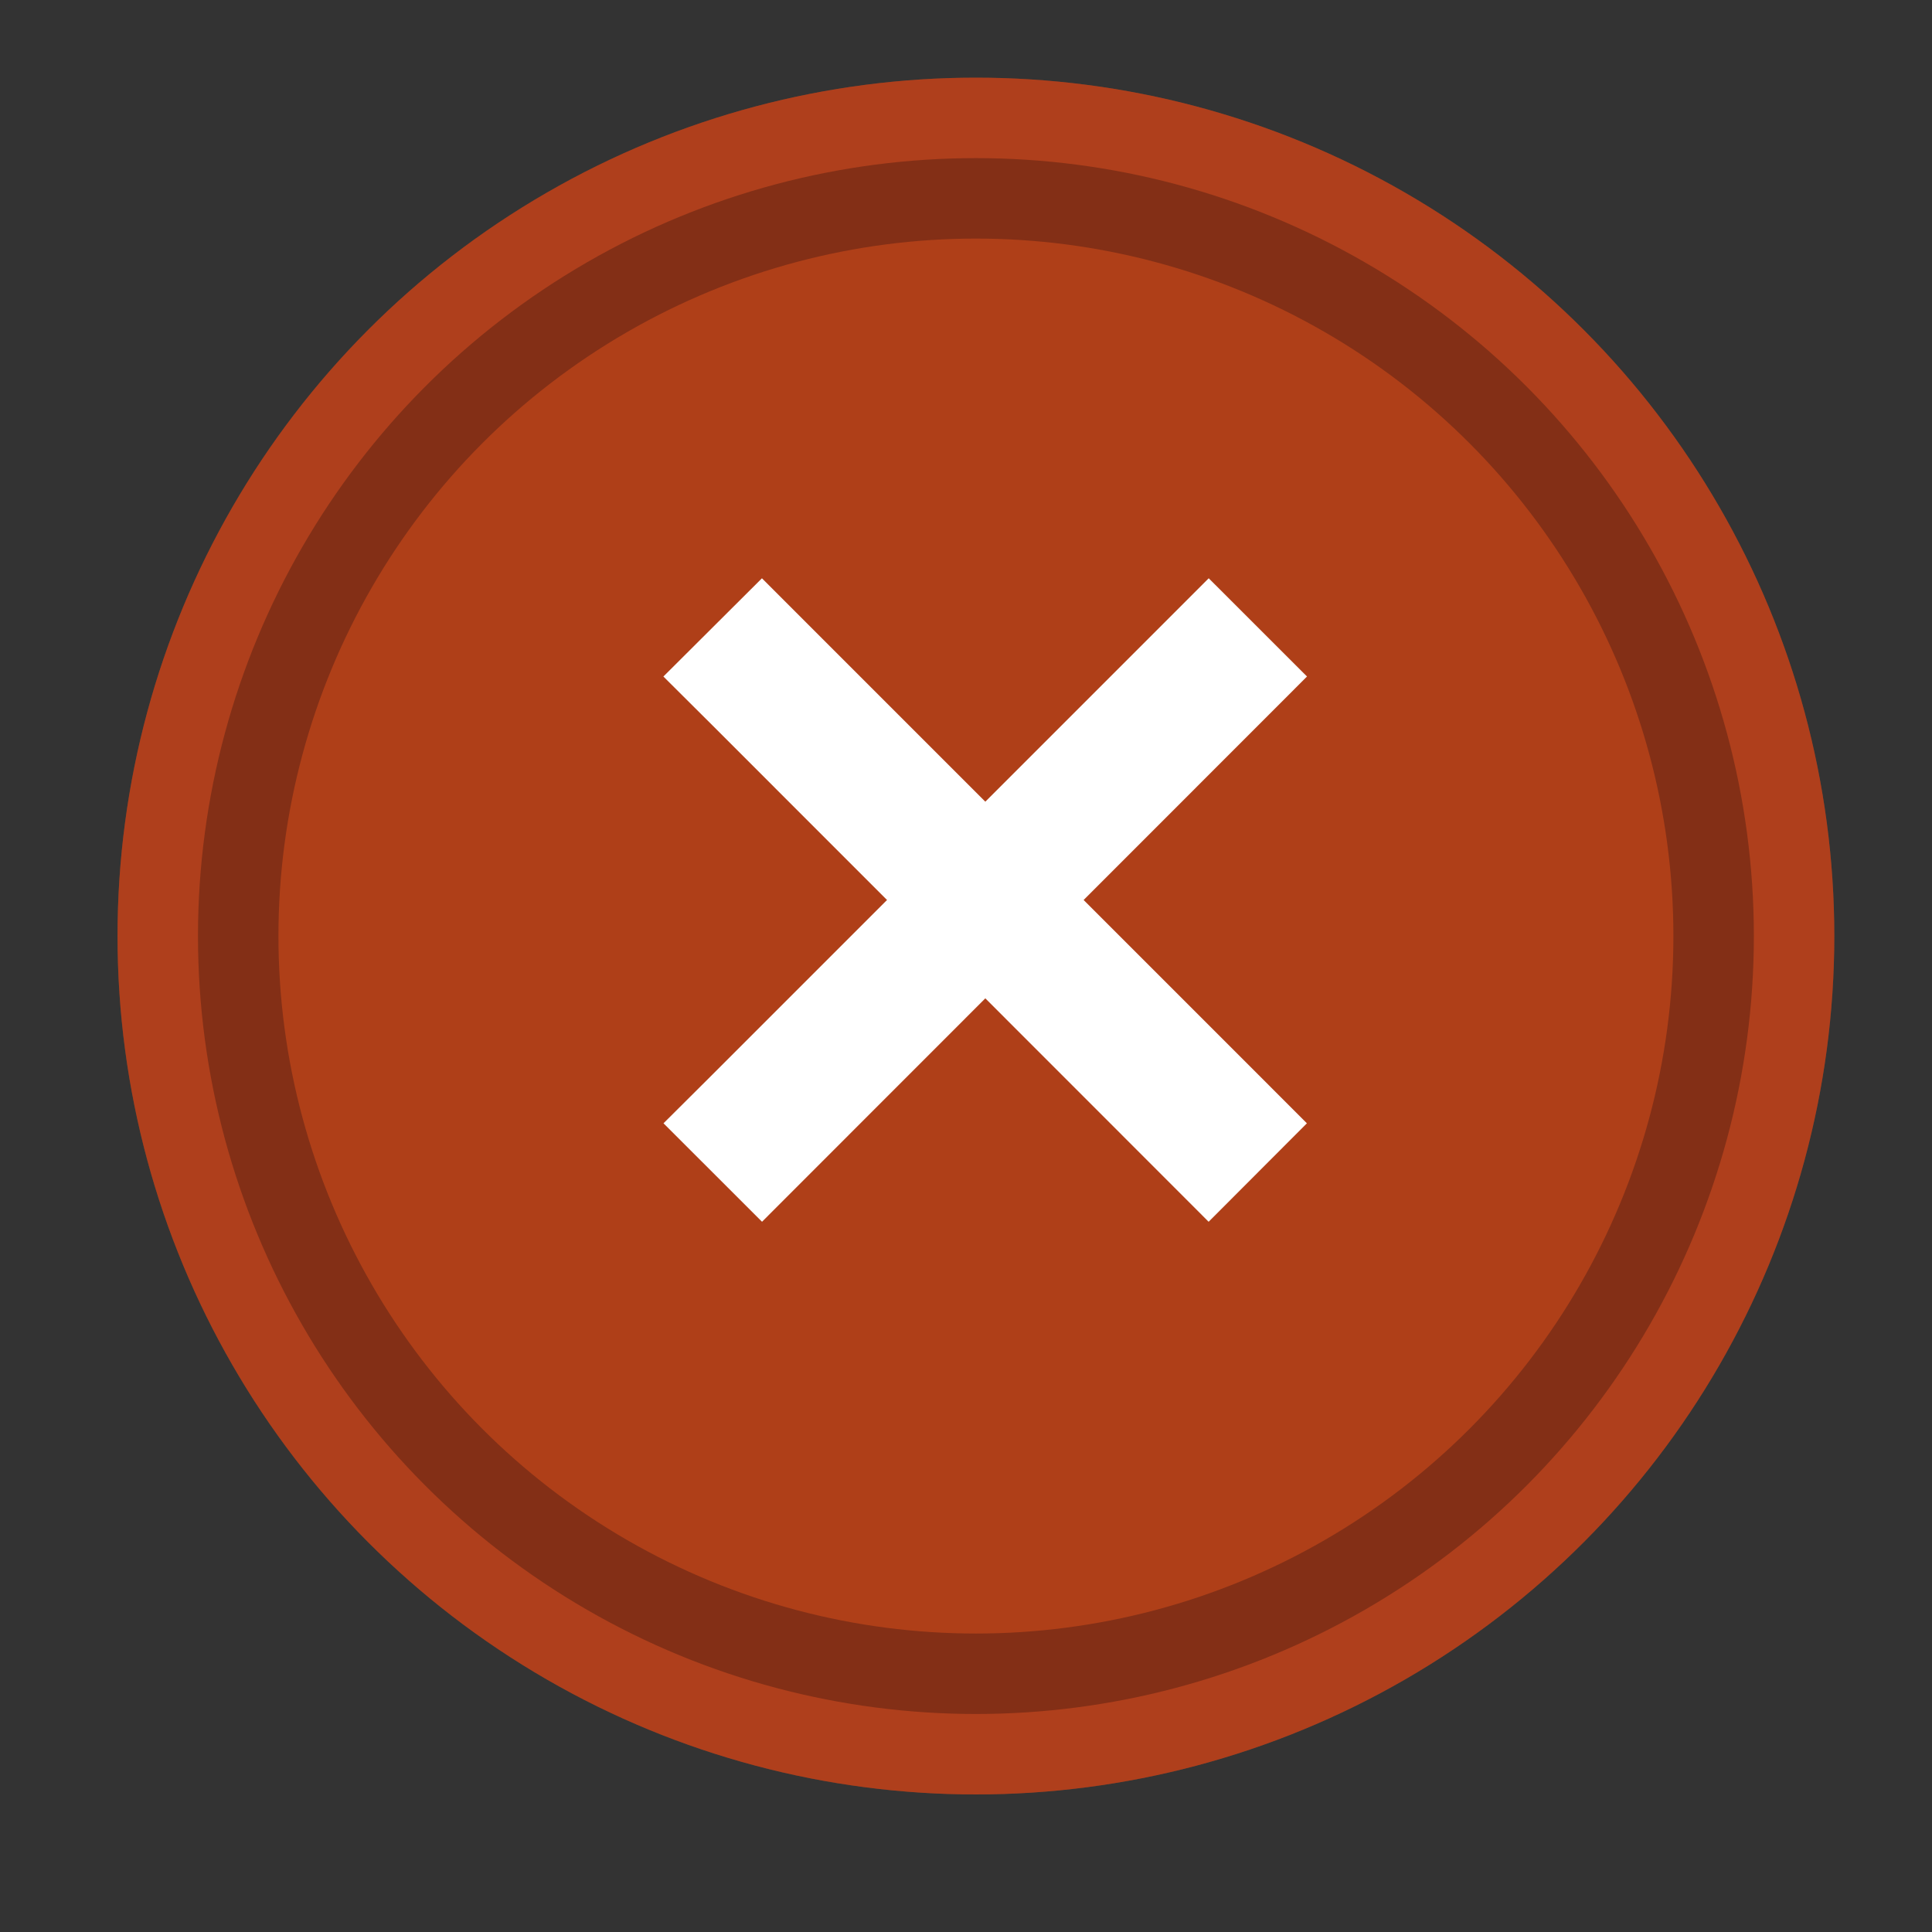 <svg height="18" viewBox="0 0 18 18" width="18" xmlns="http://www.w3.org/2000/svg">
  <rect x="0" y="0" width="18" height="18" fill="#333333" stroke="none"/>
  <g stroke-width="1.08" transform="matrix(.926 0 0 .926 274.021 -786.275)">
    <circle cx="-286.1" cy="858.527" fill="#e95420" r="7.827" stroke="#e95420" stroke-linejoin="round" stroke-width="1.619"/>
    <path d="m-0 1053.362h19v19h-19z" fill="none" transform="matrix(1.023 0 0 1.023 -295.816 -228.481)"/>
    <circle cx="-286.1" cy="858.527" opacity=".25" r="7.827" stroke="#000013" stroke-linejoin="round" stroke-width="1.619"/>
    <g fill="#fff" stroke="#fff" stroke-width=".33" transform="matrix(.988 0 0 .976 -3.306 20.243)">
      <path d="m-283.858 855.444-.384.389-4.55 4.606-.386.389.771.78.384-.389 4.55-4.608.384-.389z"/>
      <path d="m-288.408 855.444-.771.778.386.389 4.55 4.608.384.389.769-.78-.384-.389-4.55-4.606z"/>
    </g>
  </g>
</svg>
